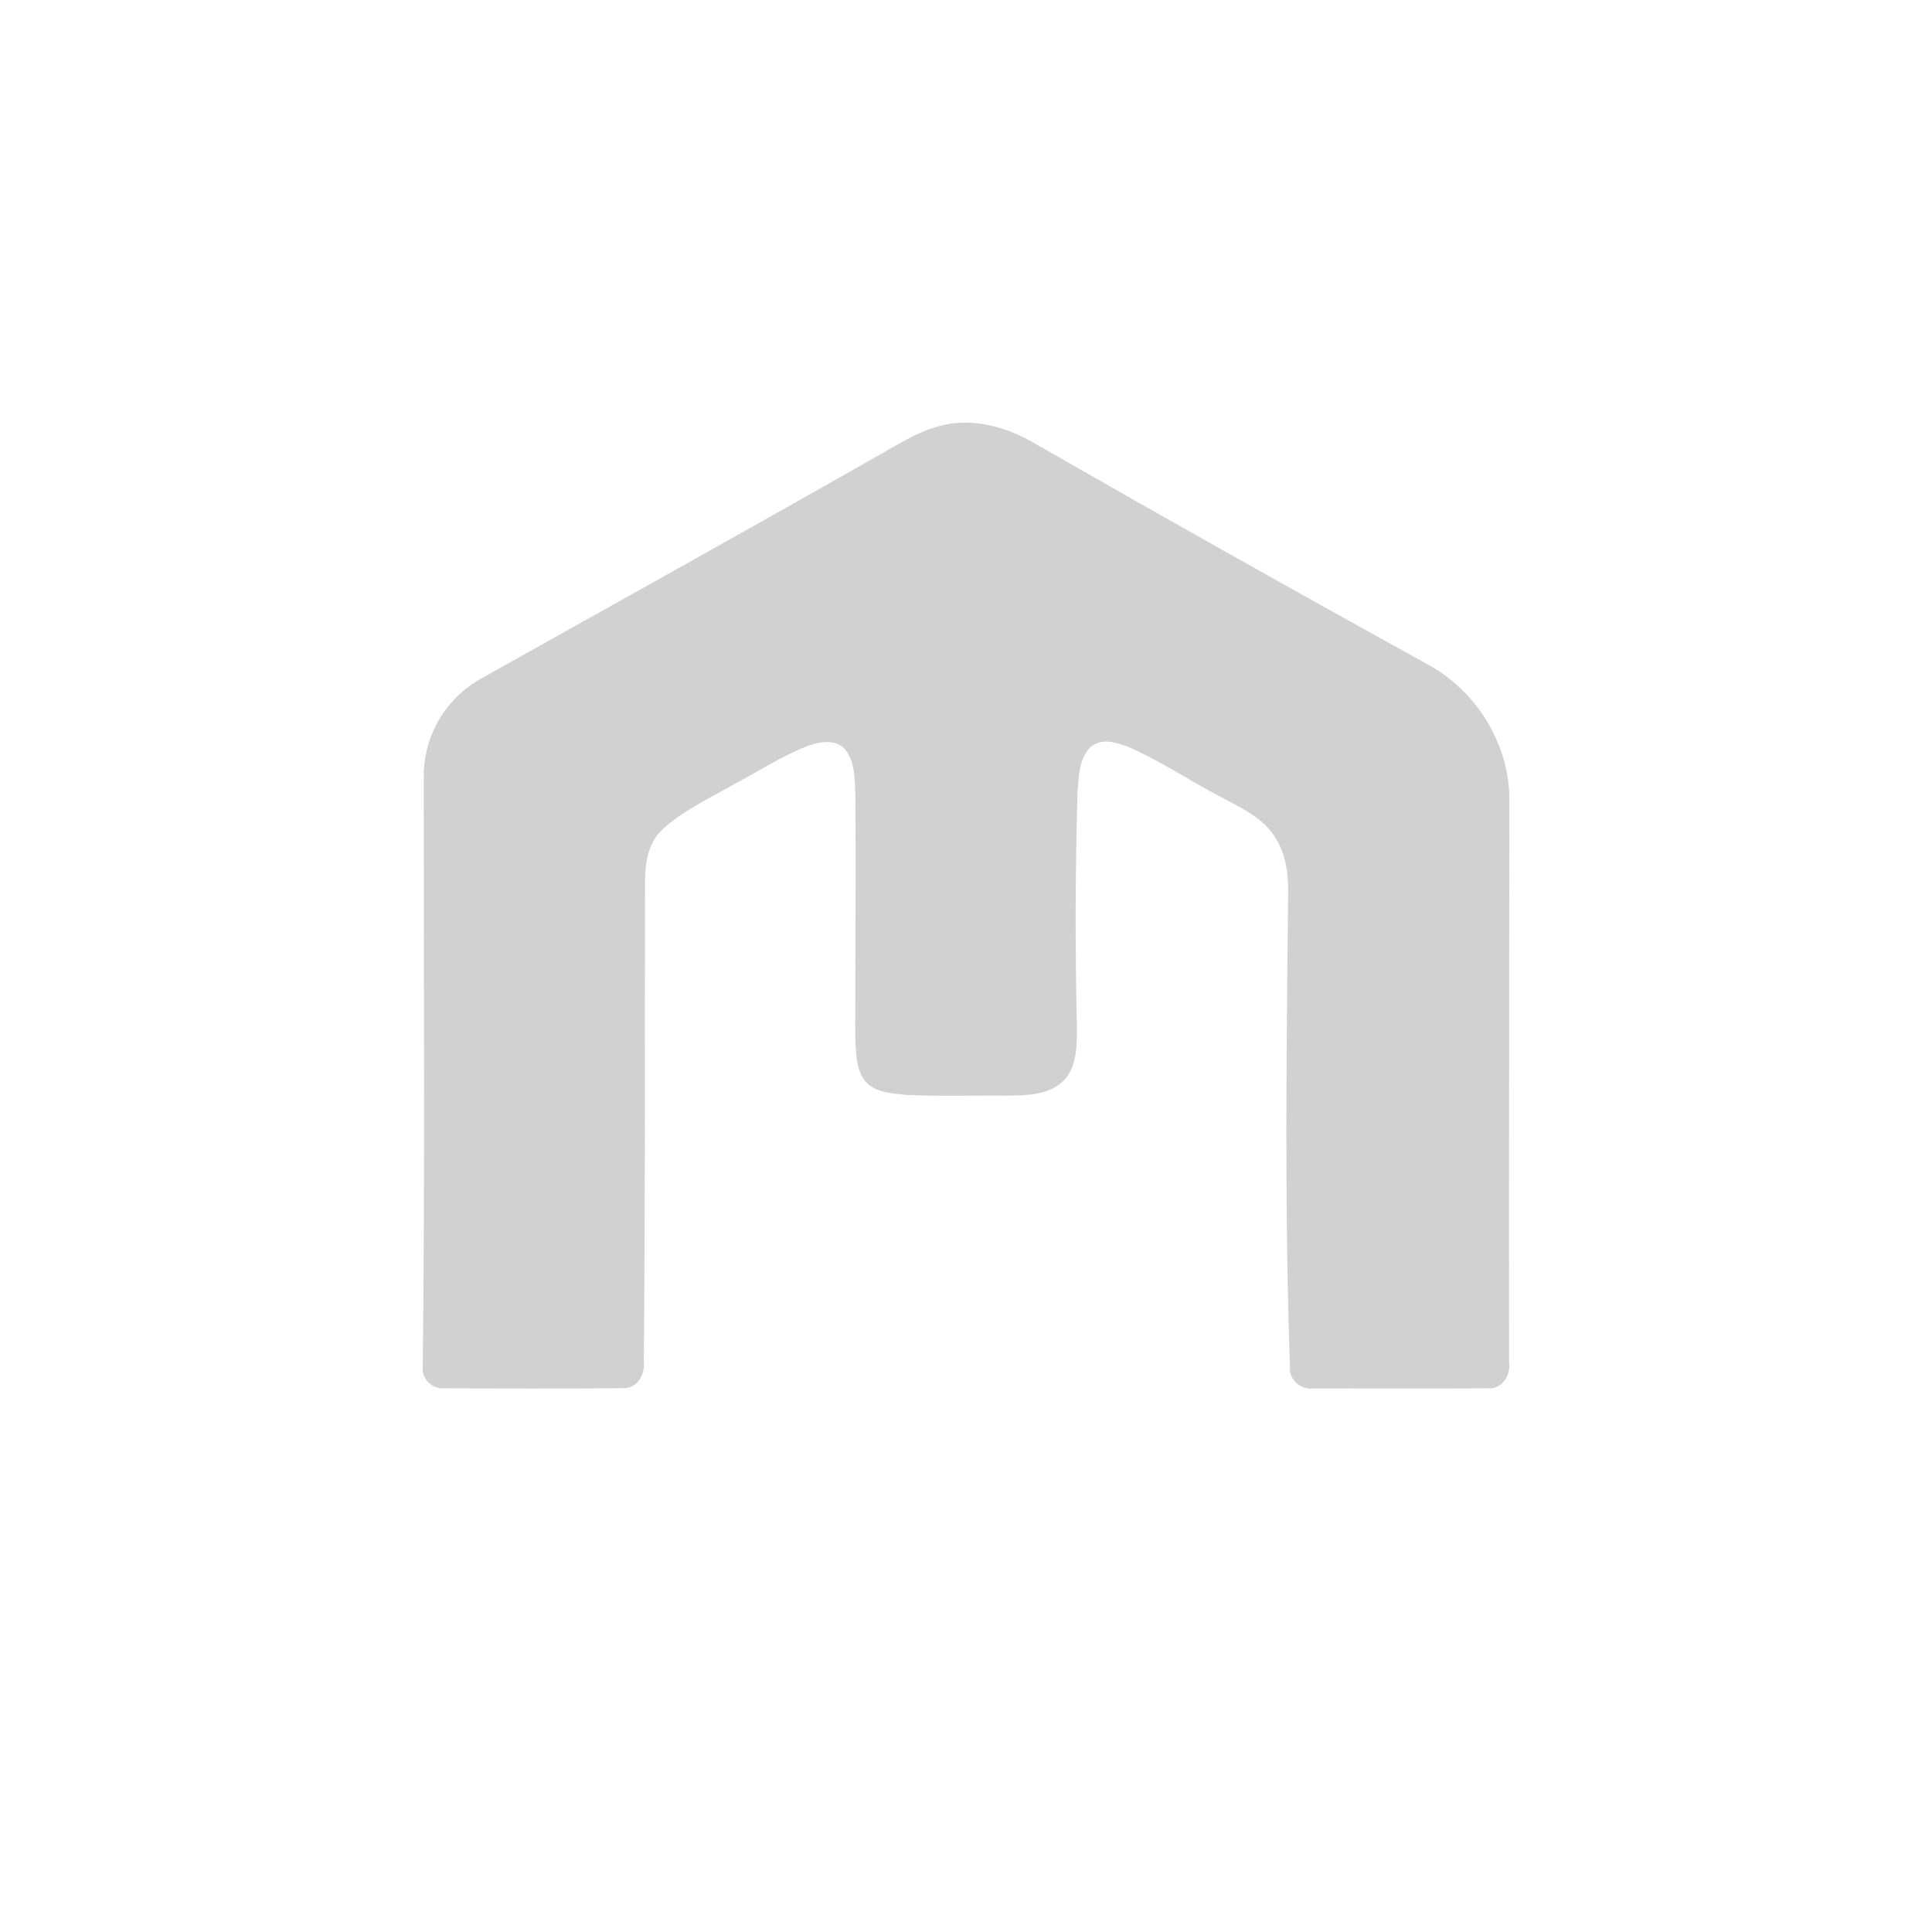 <?xml version="1.0" encoding="utf-8"?>
<svg fill="#d1d1d1" viewBox="0 0 32 32" xmlns="http://www.w3.org/2000/svg">
  <path fill-rule="evenodd" d="M 15.532 7.064 C 15.246 7.142 14.99 7.293 14.736 7.437 C 12.49 8.717 10.231 9.972 7.976 11.235 C 7.369 11.569 7 12.214 7.019 12.906 C 7.016 16.152 7.04 19.398 7.002 22.643 C 6.98 22.84 7.163 23.013 7.362 22.995 C 8.352 22.997 9.342 23.004 10.332 22.992 C 10.567 22.996 10.687 22.75 10.664 22.548 C 10.687 19.878 10.679 17.209 10.684 14.54 C 10.691 14.252 10.751 13.94 10.976 13.735 C 11.322 13.419 11.755 13.221 12.158 12.989 C 12.561 12.779 12.942 12.525 13.368 12.359 C 13.563 12.289 13.823 12.233 13.986 12.4 C 14.156 12.591 14.152 12.862 14.166 13.1 C 14.18 14.46 14.163 15.82 14.166 17.178 C 14.178 17.416 14.171 17.678 14.312 17.885 C 14.468 18.094 14.756 18.108 14.996 18.134 C 15.562 18.162 16.13 18.141 16.698 18.147 C 17.012 18.142 17.373 18.138 17.612 17.904 C 17.846 17.666 17.836 17.31 17.837 17.004 C 17.806 15.711 17.81 14.417 17.847 13.124 C 17.869 12.864 17.867 12.559 18.072 12.366 C 18.257 12.216 18.512 12.301 18.708 12.379 C 19.226 12.609 19.697 12.925 20.197 13.187 C 20.502 13.355 20.843 13.5 21.059 13.783 C 21.272 14.05 21.335 14.398 21.336 14.728 C 21.309 17.365 21.274 20.003 21.366 22.638 C 21.344 22.851 21.546 23.028 21.756 22.996 C 22.716 22.997 23.678 23.001 24.639 22.995 C 24.883 23.017 25.029 22.772 24.995 22.557 C 24.991 19.462 24.998 16.367 25 13.273 C 25.012 12.339 24.458 11.434 23.625 10.993 C 21.461 9.798 19.306 8.586 17.161 7.358 C 16.681 7.068 16.089 6.901 15.532 7.064 Z"/>
</svg>
